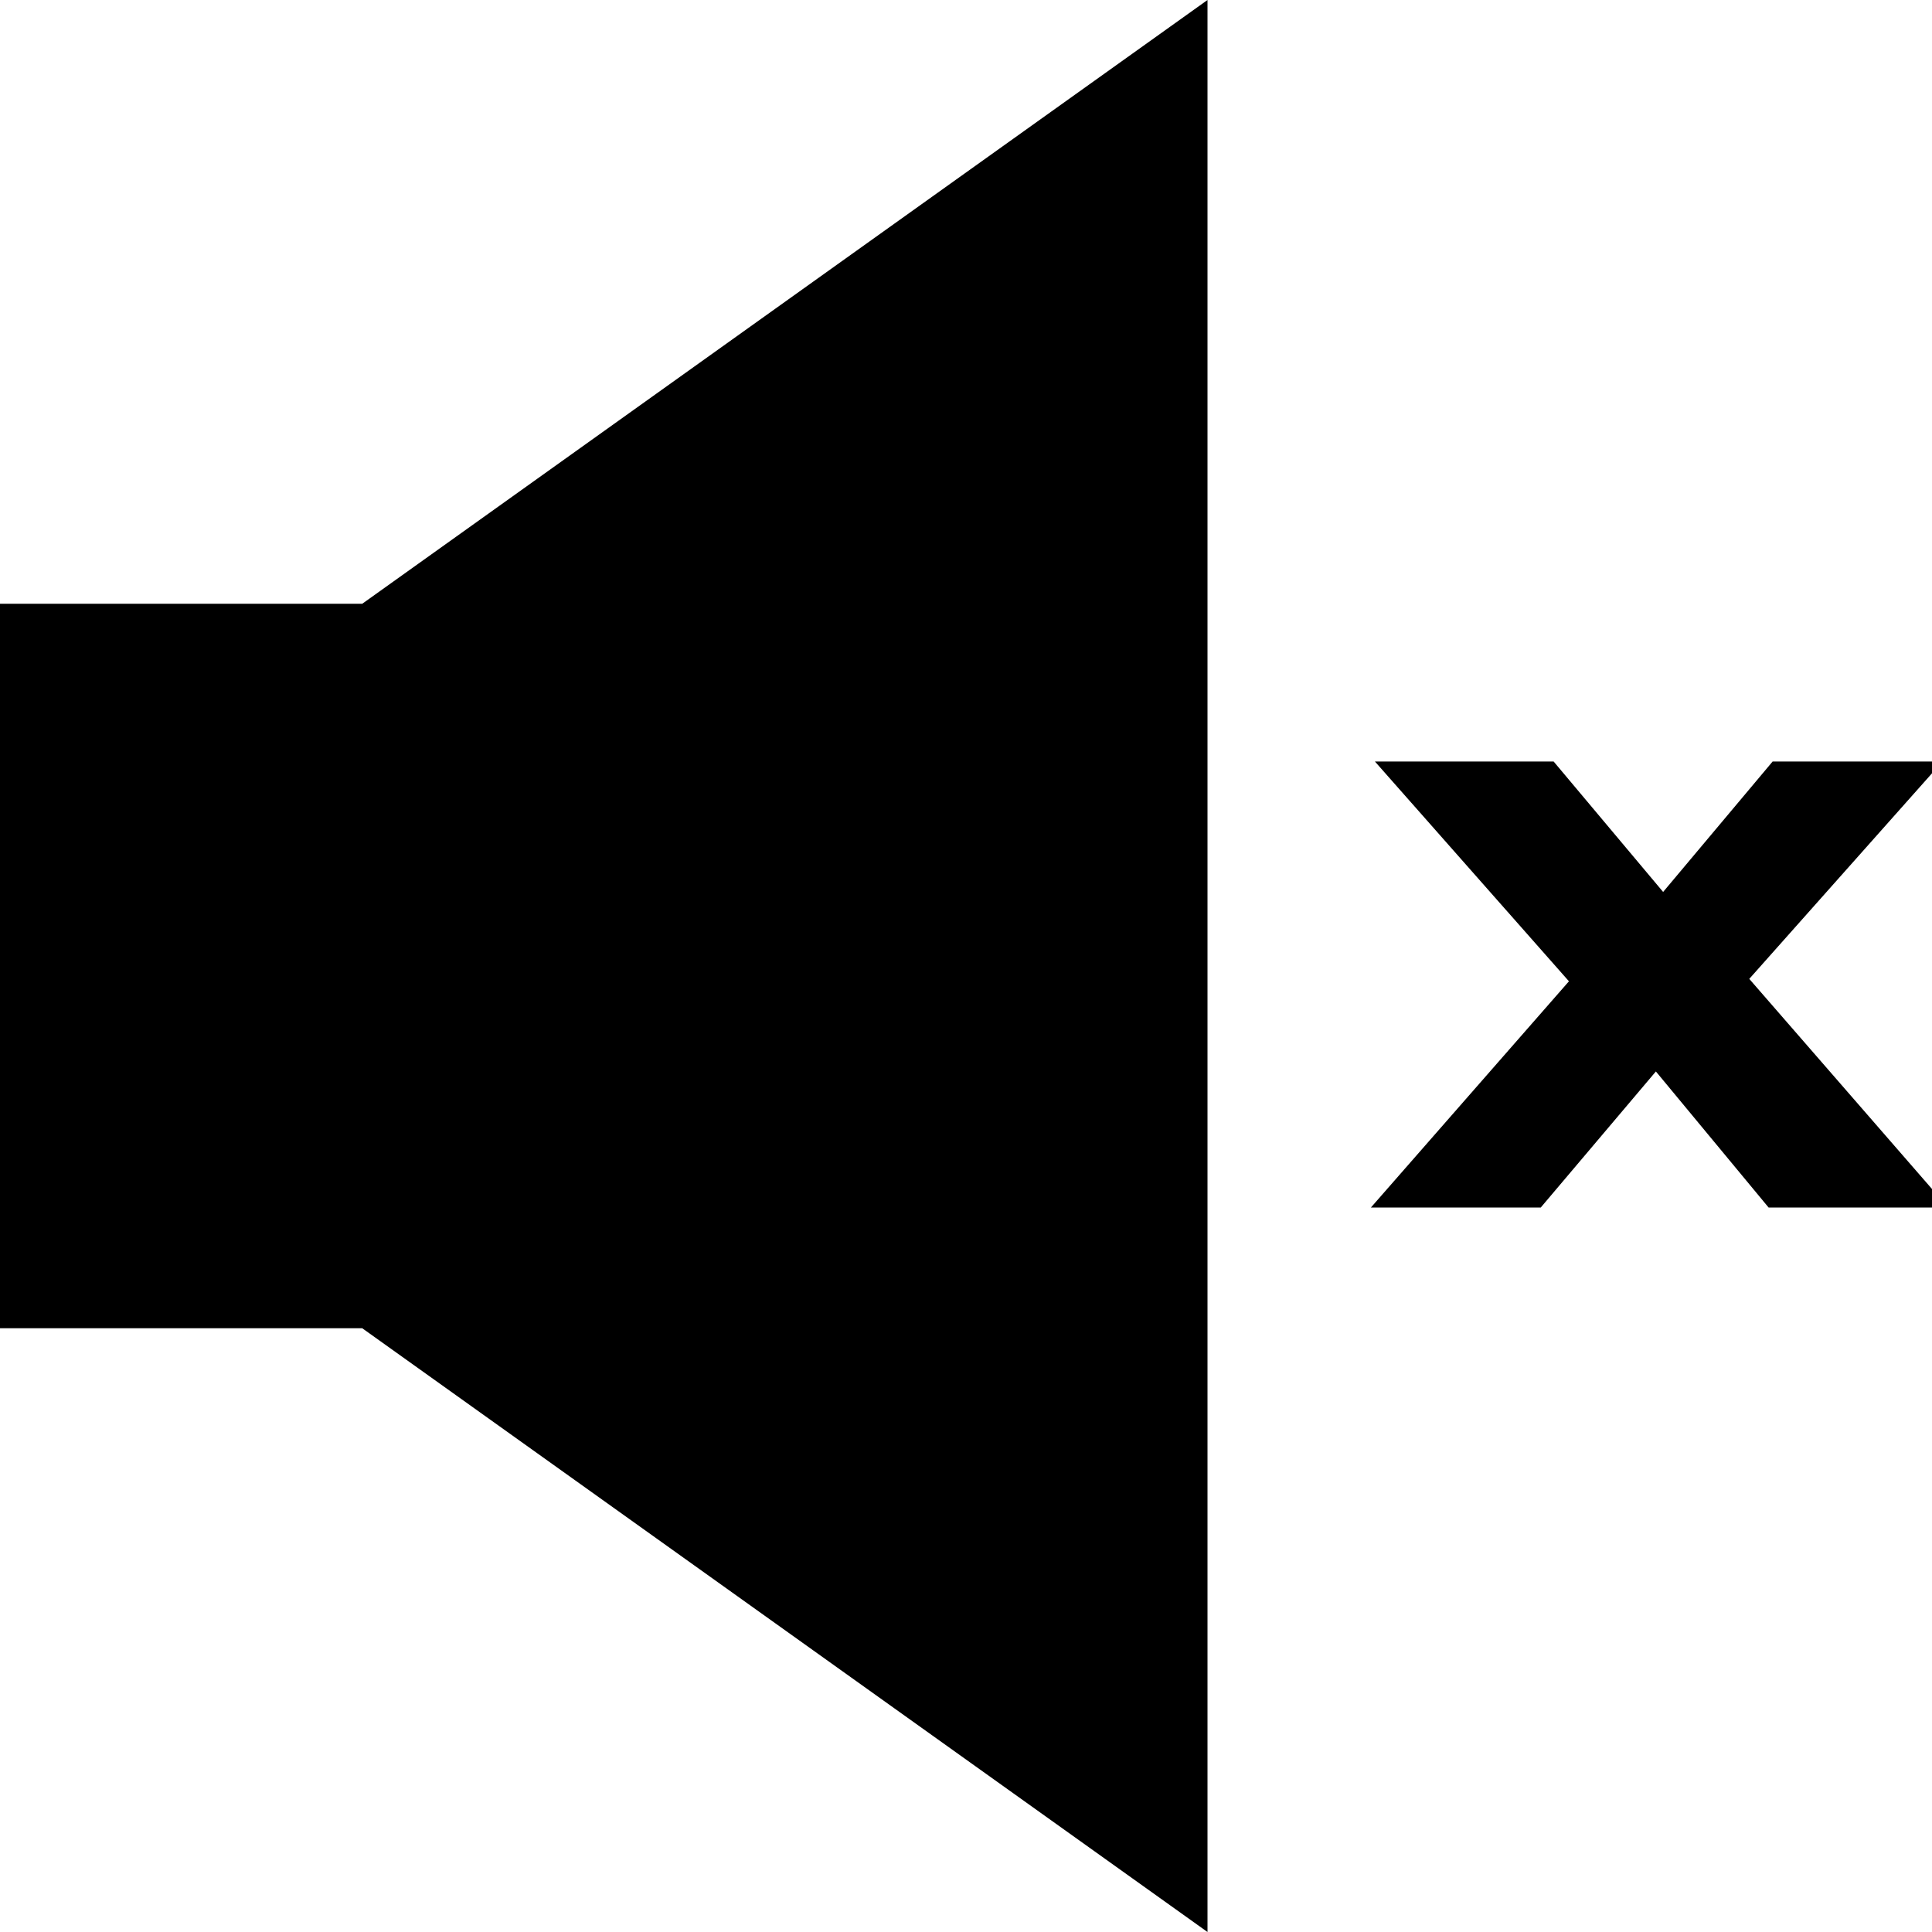 <svg width="24" height="24" viewBox="0 0 24 24" fill="none" xmlns="http://www.w3.org/2000/svg">
<g clip-path="url(#clip0_88_10)">
<path d="M15 24V0L4.5 7.5H0V16.5H4.5L15 24Z" fill="black"/>
<path d="M24.13 9.46L21.73 12.16L24.2 15H21.97L20.57 13.31L19.14 15H17.03L19.49 12.19L17.08 9.46H19.3L20.66 11.08L22.02 9.46H24.13Z" fill="black"/>
</g>
<defs>
<clipPath id="clip0_88_10">
<rect width="24" height="24" fill="white"/>
</clipPath>
</defs>
</svg>
